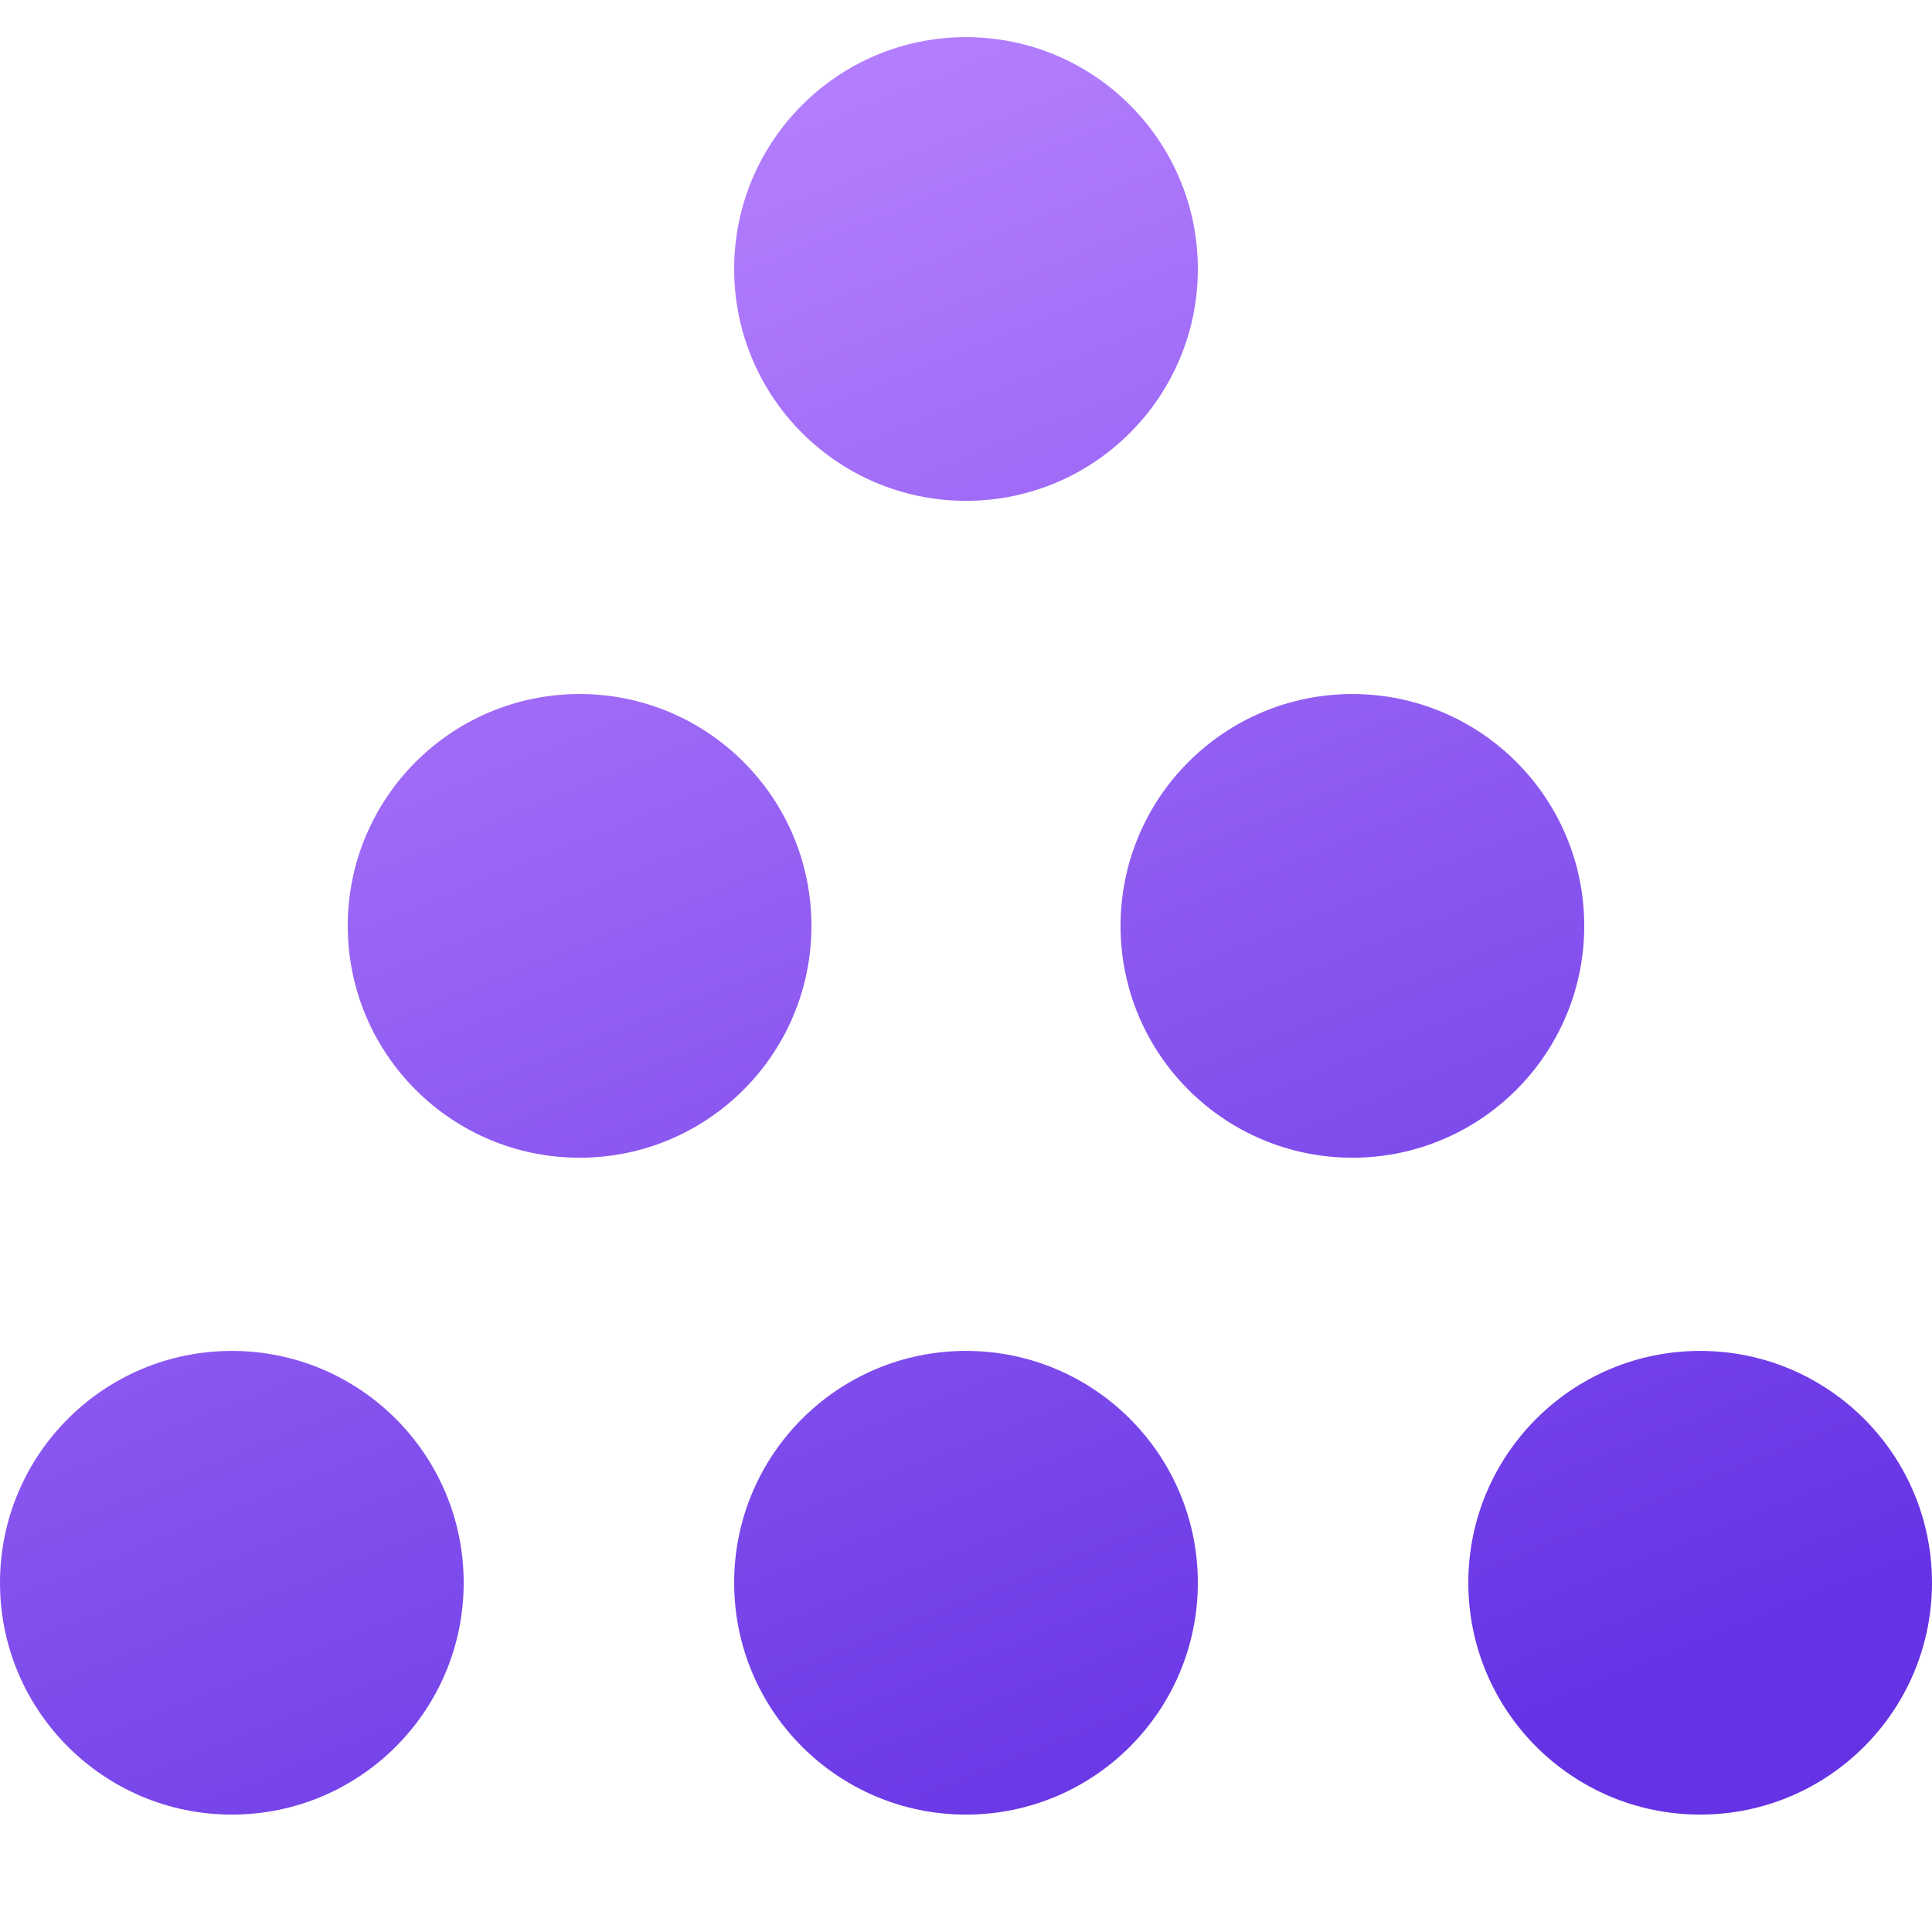 <svg width="48" height="48" viewBox="0 0 48 48" fill="none" xmlns="http://www.w3.org/2000/svg">
<g id="Icon_ownership">
<path id="Union" fill-rule="evenodd" clip-rule="evenodd" d="M29.76 6.683C29.76 9.864 27.181 12.443 24 12.443C20.819 12.443 18.24 9.864 18.24 6.683C18.24 3.502 20.819 0.923 24 0.923C27.181 0.923 29.76 3.502 29.76 6.683ZM14.4 28.763C17.581 28.763 20.16 26.184 20.16 23.003C20.16 19.822 17.581 17.243 14.4 17.243C11.219 17.243 8.64 19.822 8.64 23.003C8.64 26.184 11.219 28.763 14.4 28.763ZM5.76 45.083C8.941 45.083 11.52 42.504 11.52 39.323C11.52 36.142 8.941 33.563 5.76 33.563C2.579 33.563 0 36.142 0 39.323C0 42.504 2.579 45.083 5.76 45.083ZM24 45.083C27.181 45.083 29.76 42.504 29.76 39.323C29.76 36.142 27.181 33.563 24 33.563C20.819 33.563 18.24 36.142 18.24 39.323C18.24 42.504 20.819 45.083 24 45.083ZM39.36 23.003C39.36 26.184 36.781 28.763 33.6 28.763C30.419 28.763 27.84 26.184 27.84 23.003C27.84 19.822 30.419 17.243 33.6 17.243C36.781 17.243 39.36 19.822 39.36 23.003ZM42.24 45.083C45.421 45.083 48 42.504 48 39.323C48 36.142 45.421 33.563 42.24 33.563C39.059 33.563 36.48 36.142 36.48 39.323C36.48 42.504 39.059 45.083 42.24 45.083Z" fill="url(#paint0_linear_6288_9363)"/>
</g>
<defs>
<linearGradient id="paint0_linear_6288_9363" x1="12.5" y1="0.923" x2="30.724" y2="46.2" gradientUnits="userSpaceOnUse">
<stop stop-color="#BA85FF"/>
<stop offset="1" stop-color="#6533E4"/>
</linearGradient>
</defs>
</svg>
